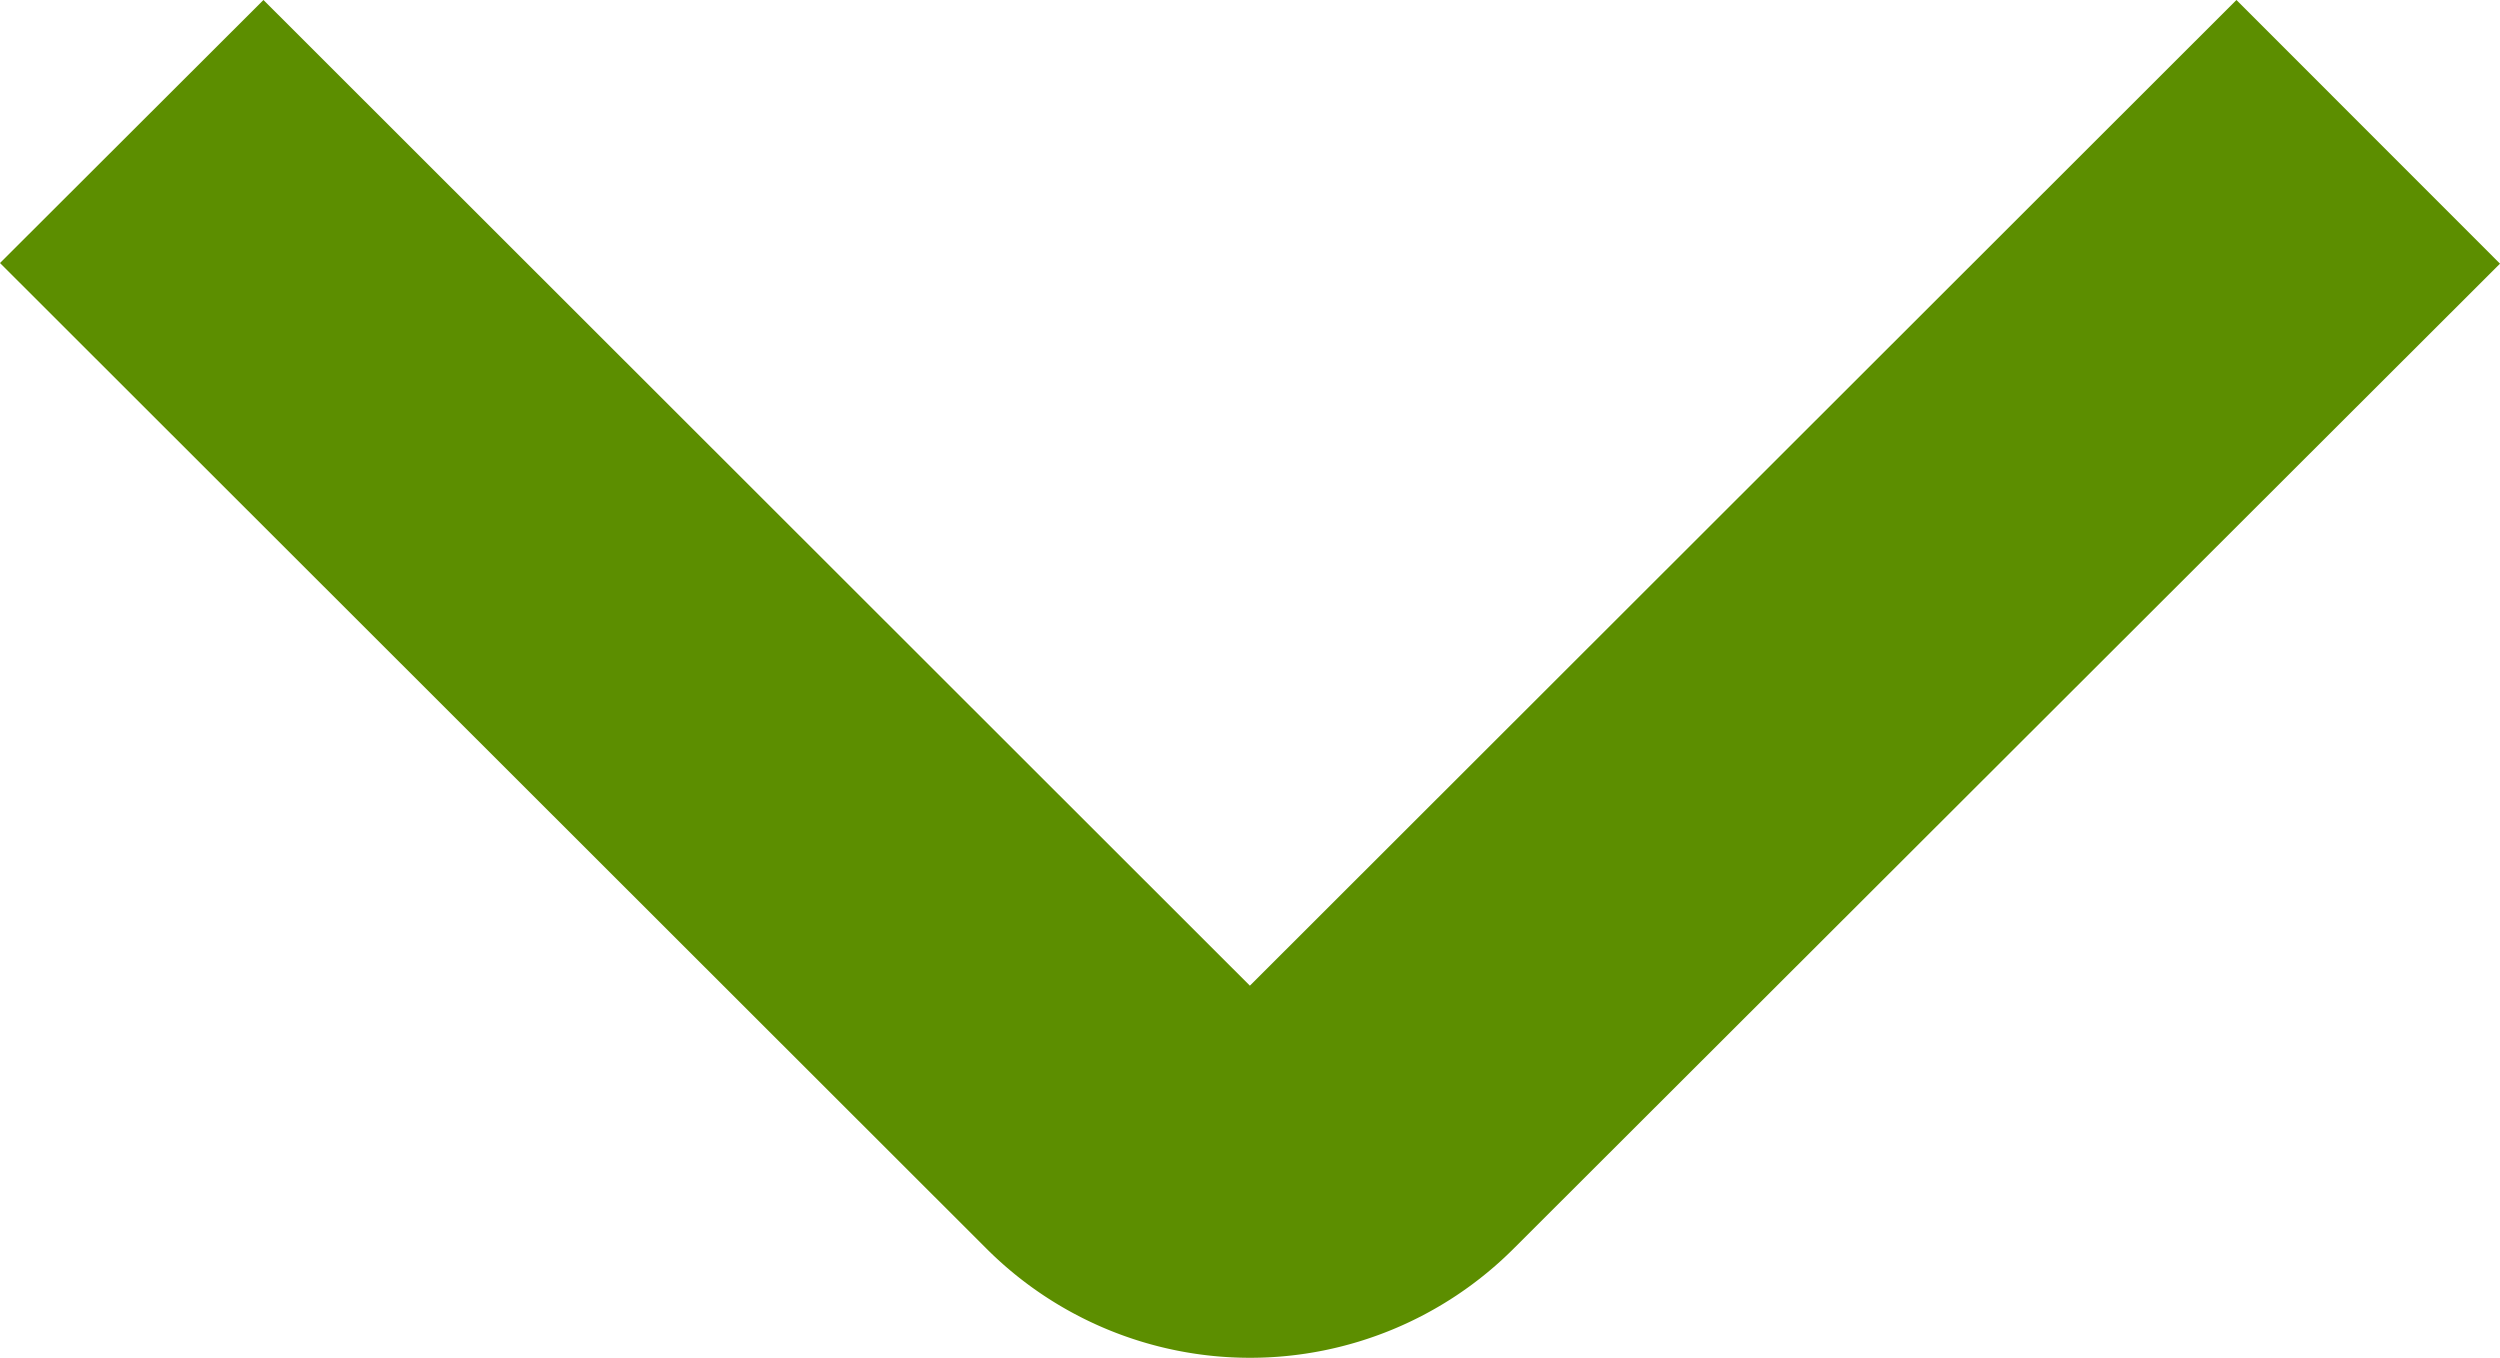 <svg xmlns="http://www.w3.org/2000/svg" width="23.116" height="12.555" viewBox="0 0 23.116 12.555">
  <path id="angle-small-right" d="M2.432,23.116,0,20.68l9.114-9.121L0,2.437,2.438,0l9.108,9.121a3.447,3.447,0,0,1,0,4.873Z" transform="translate(23.116) rotate(90)" fill="#5c8e00"/>
</svg>
